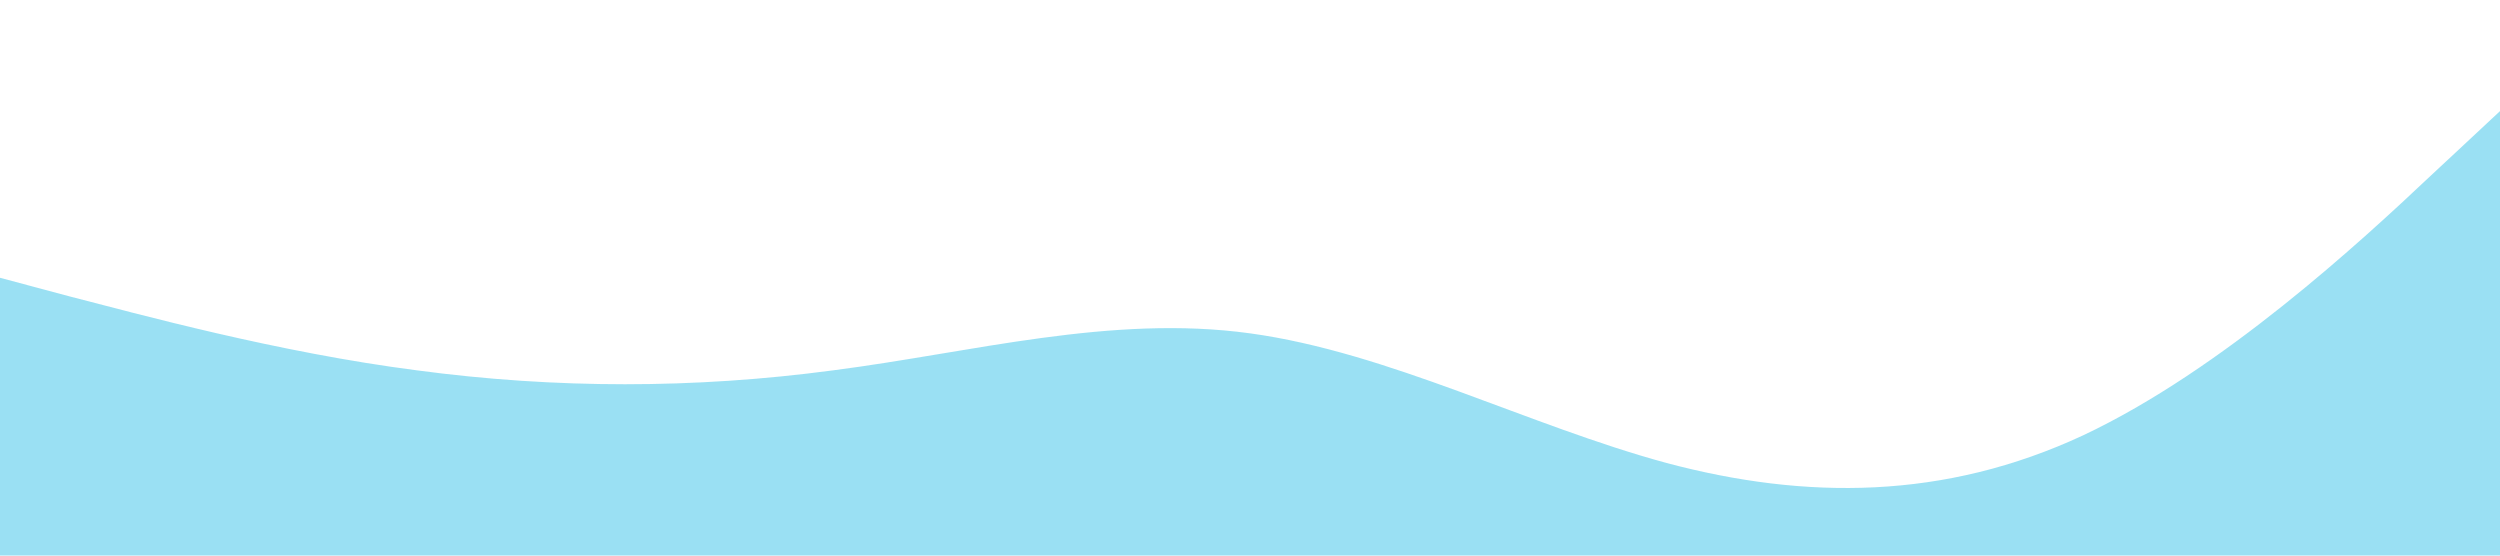 <svg 
className=""
xmlns="http://www.w3.org/2000/svg" viewBox="0 0 1440 320"><path fill="#03B2E1" fill-opacity=".4" d="M0,160L40,170.7C80,181,160,203,240,213.3C320,224,400,224,480,213.3C560,203,640,181,720,192C800,203,880,245,960,266.7C1040,288,1120,288,1200,250.7C1280,213,1360,139,1400,101.3L1440,64L1440,320L1400,320C1360,320,1280,320,1200,320C1120,320,1040,320,960,320C880,320,800,320,720,320C640,320,560,320,480,320C400,320,320,320,240,320C160,320,80,320,40,320L0,320Z"></path></svg>